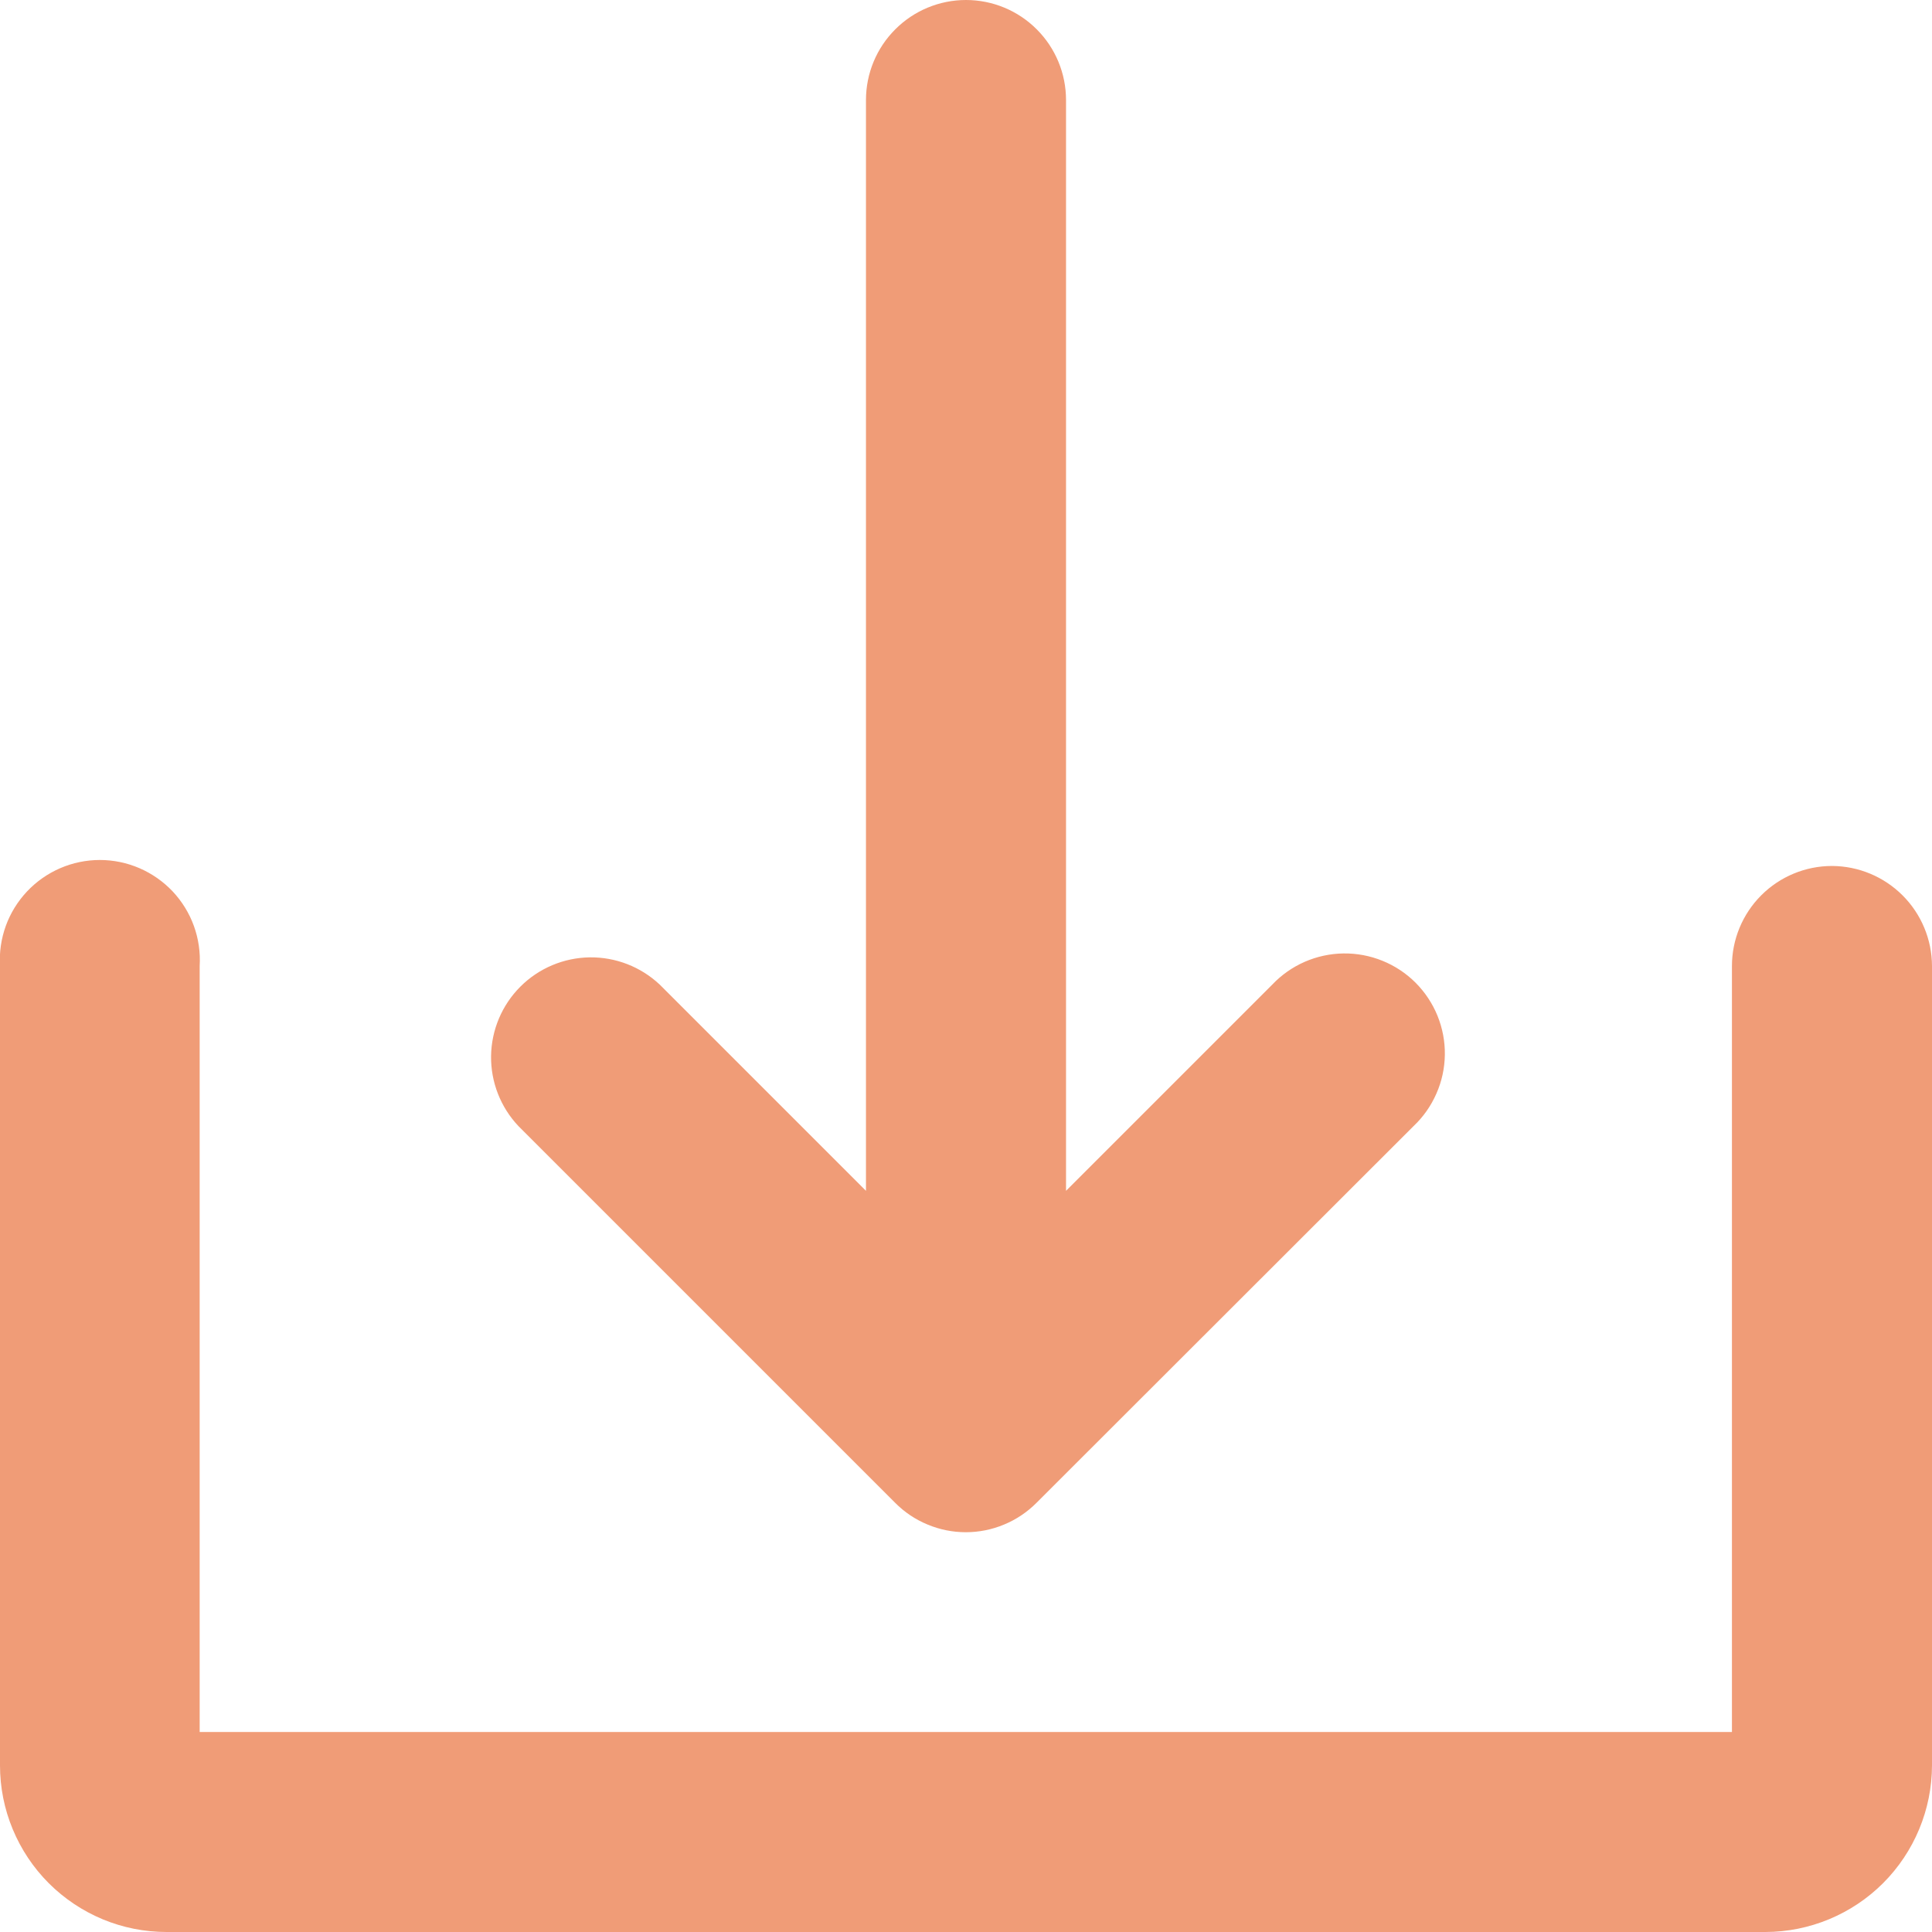 <svg width="40" height="40" viewBox="0 0 40 40" fill="none" xmlns="http://www.w3.org/2000/svg">
<g clip-path="url(#clip0)">
<g style="mix-blend-mode:multiply">
<g style="mix-blend-mode:multiply">
<g style="mix-blend-mode:multiply">
<path d="M18.533 31.114C18.724 31.307 18.952 31.46 19.204 31.564C19.455 31.669 19.724 31.723 19.996 31.723C20.268 31.723 20.538 31.669 20.789 31.564C21.04 31.46 21.268 31.307 21.46 31.114L29.266 23.315C29.467 23.125 29.628 22.896 29.739 22.642C29.851 22.389 29.91 22.116 29.914 21.839C29.918 21.562 29.866 21.288 29.762 21.031C29.658 20.775 29.503 20.542 29.308 20.346C29.112 20.15 28.879 19.996 28.622 19.892C28.366 19.788 28.091 19.736 27.814 19.74C27.538 19.744 27.265 19.803 27.011 19.914C26.758 20.025 26.529 20.186 26.339 20.387L22.071 24.655V2.071C22.071 1.522 21.853 0.995 21.464 0.607C21.076 0.218 20.549 0 20 0C19.451 0 18.924 0.218 18.536 0.607C18.147 0.995 17.929 1.522 17.929 2.071V24.655L13.661 20.387C13.269 20.017 12.748 19.814 12.209 19.821C11.67 19.829 11.155 20.046 10.774 20.427C10.392 20.809 10.175 21.324 10.167 21.863C10.16 22.402 10.363 22.923 10.734 23.315L18.533 31.114Z" fill="#F09C77"/>
</g>
<g style="mix-blend-mode:multiply">
<path d="M37.929 17.929C37.38 17.929 36.853 18.148 36.465 18.536C36.077 18.924 35.858 19.451 35.858 20V35.859H4.134V20C4.151 19.718 4.11 19.436 4.014 19.17C3.918 18.905 3.768 18.662 3.575 18.456C3.381 18.251 3.147 18.087 2.888 17.975C2.629 17.863 2.349 17.805 2.067 17.805C1.785 17.805 1.505 17.863 1.246 17.975C0.987 18.087 0.753 18.251 0.56 18.456C0.366 18.662 0.216 18.905 0.12 19.17C0.024 19.436 -0.017 19.718 1.39489e-06 20V36.551C1.39489e-06 37.004 0.089 37.453 0.263 37.871C0.436 38.289 0.69 38.67 1.01 38.99C1.33 39.31 1.711 39.564 2.129 39.738C2.547 39.911 2.996 40 3.449 40H36.551C37.465 39.998 38.341 39.634 38.988 38.988C39.634 38.341 39.998 37.465 40 36.551V20C39.998 19.451 39.779 18.926 39.391 18.538C39.003 18.15 38.478 17.931 37.929 17.929Z" fill="#F09C77"/>
</g>
</g>
</g>
</g>
<defs>
<clipPath id="clip0">
<rect width="40" height="40" fill="white"/>
</clipPath>
</defs>
</svg>
